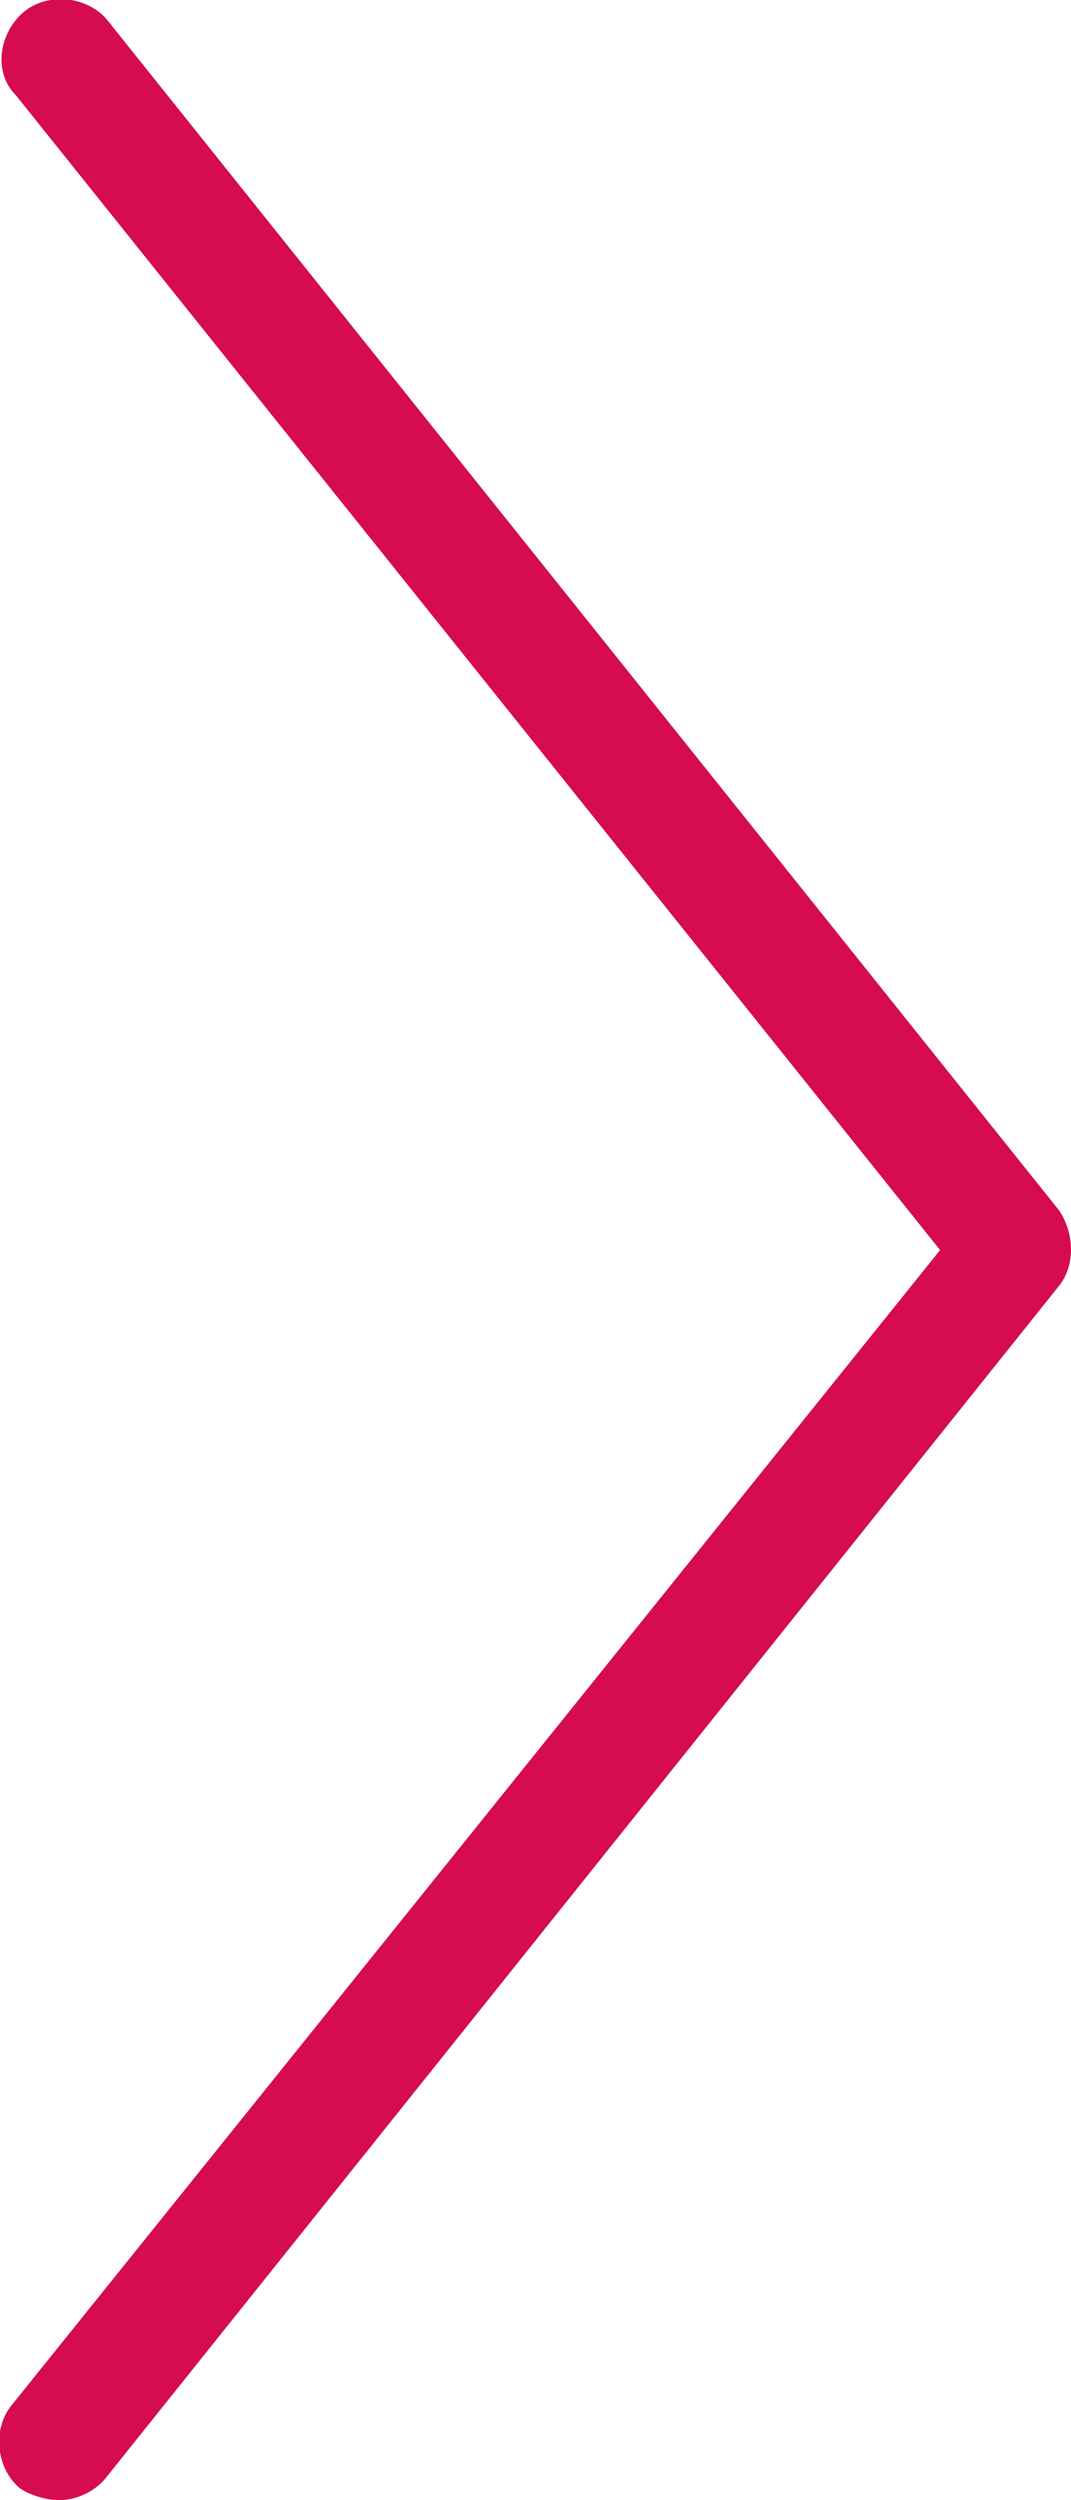 <svg version="1.1" id="Слой_1" xmlns="http://www.w3.org/2000/svg" xmlns:xlink="http://www.w3.org/1999/xlink" x="0px" y="0px"
	 viewBox="0 0 27 63" enable-background="new 0 0 27 63" xml:space="preserve">
<path fill="#d60b52" d="M1.5,63c0.4,0,0.9-0.2,1.2-0.6l24-30c0.4-0.5,0.4-1.3,0-1.9l-24-30C2.2-0.1,1.2-0.2,0.6,0.3
	c-0.6,0.5-0.8,1.5-0.2,2.1l23.3,29.1L0.3,60.6c-0.5,0.6-0.4,1.6,0.2,2.1C0.8,62.9,1.2,63,1.5,63z"/>
</svg>
